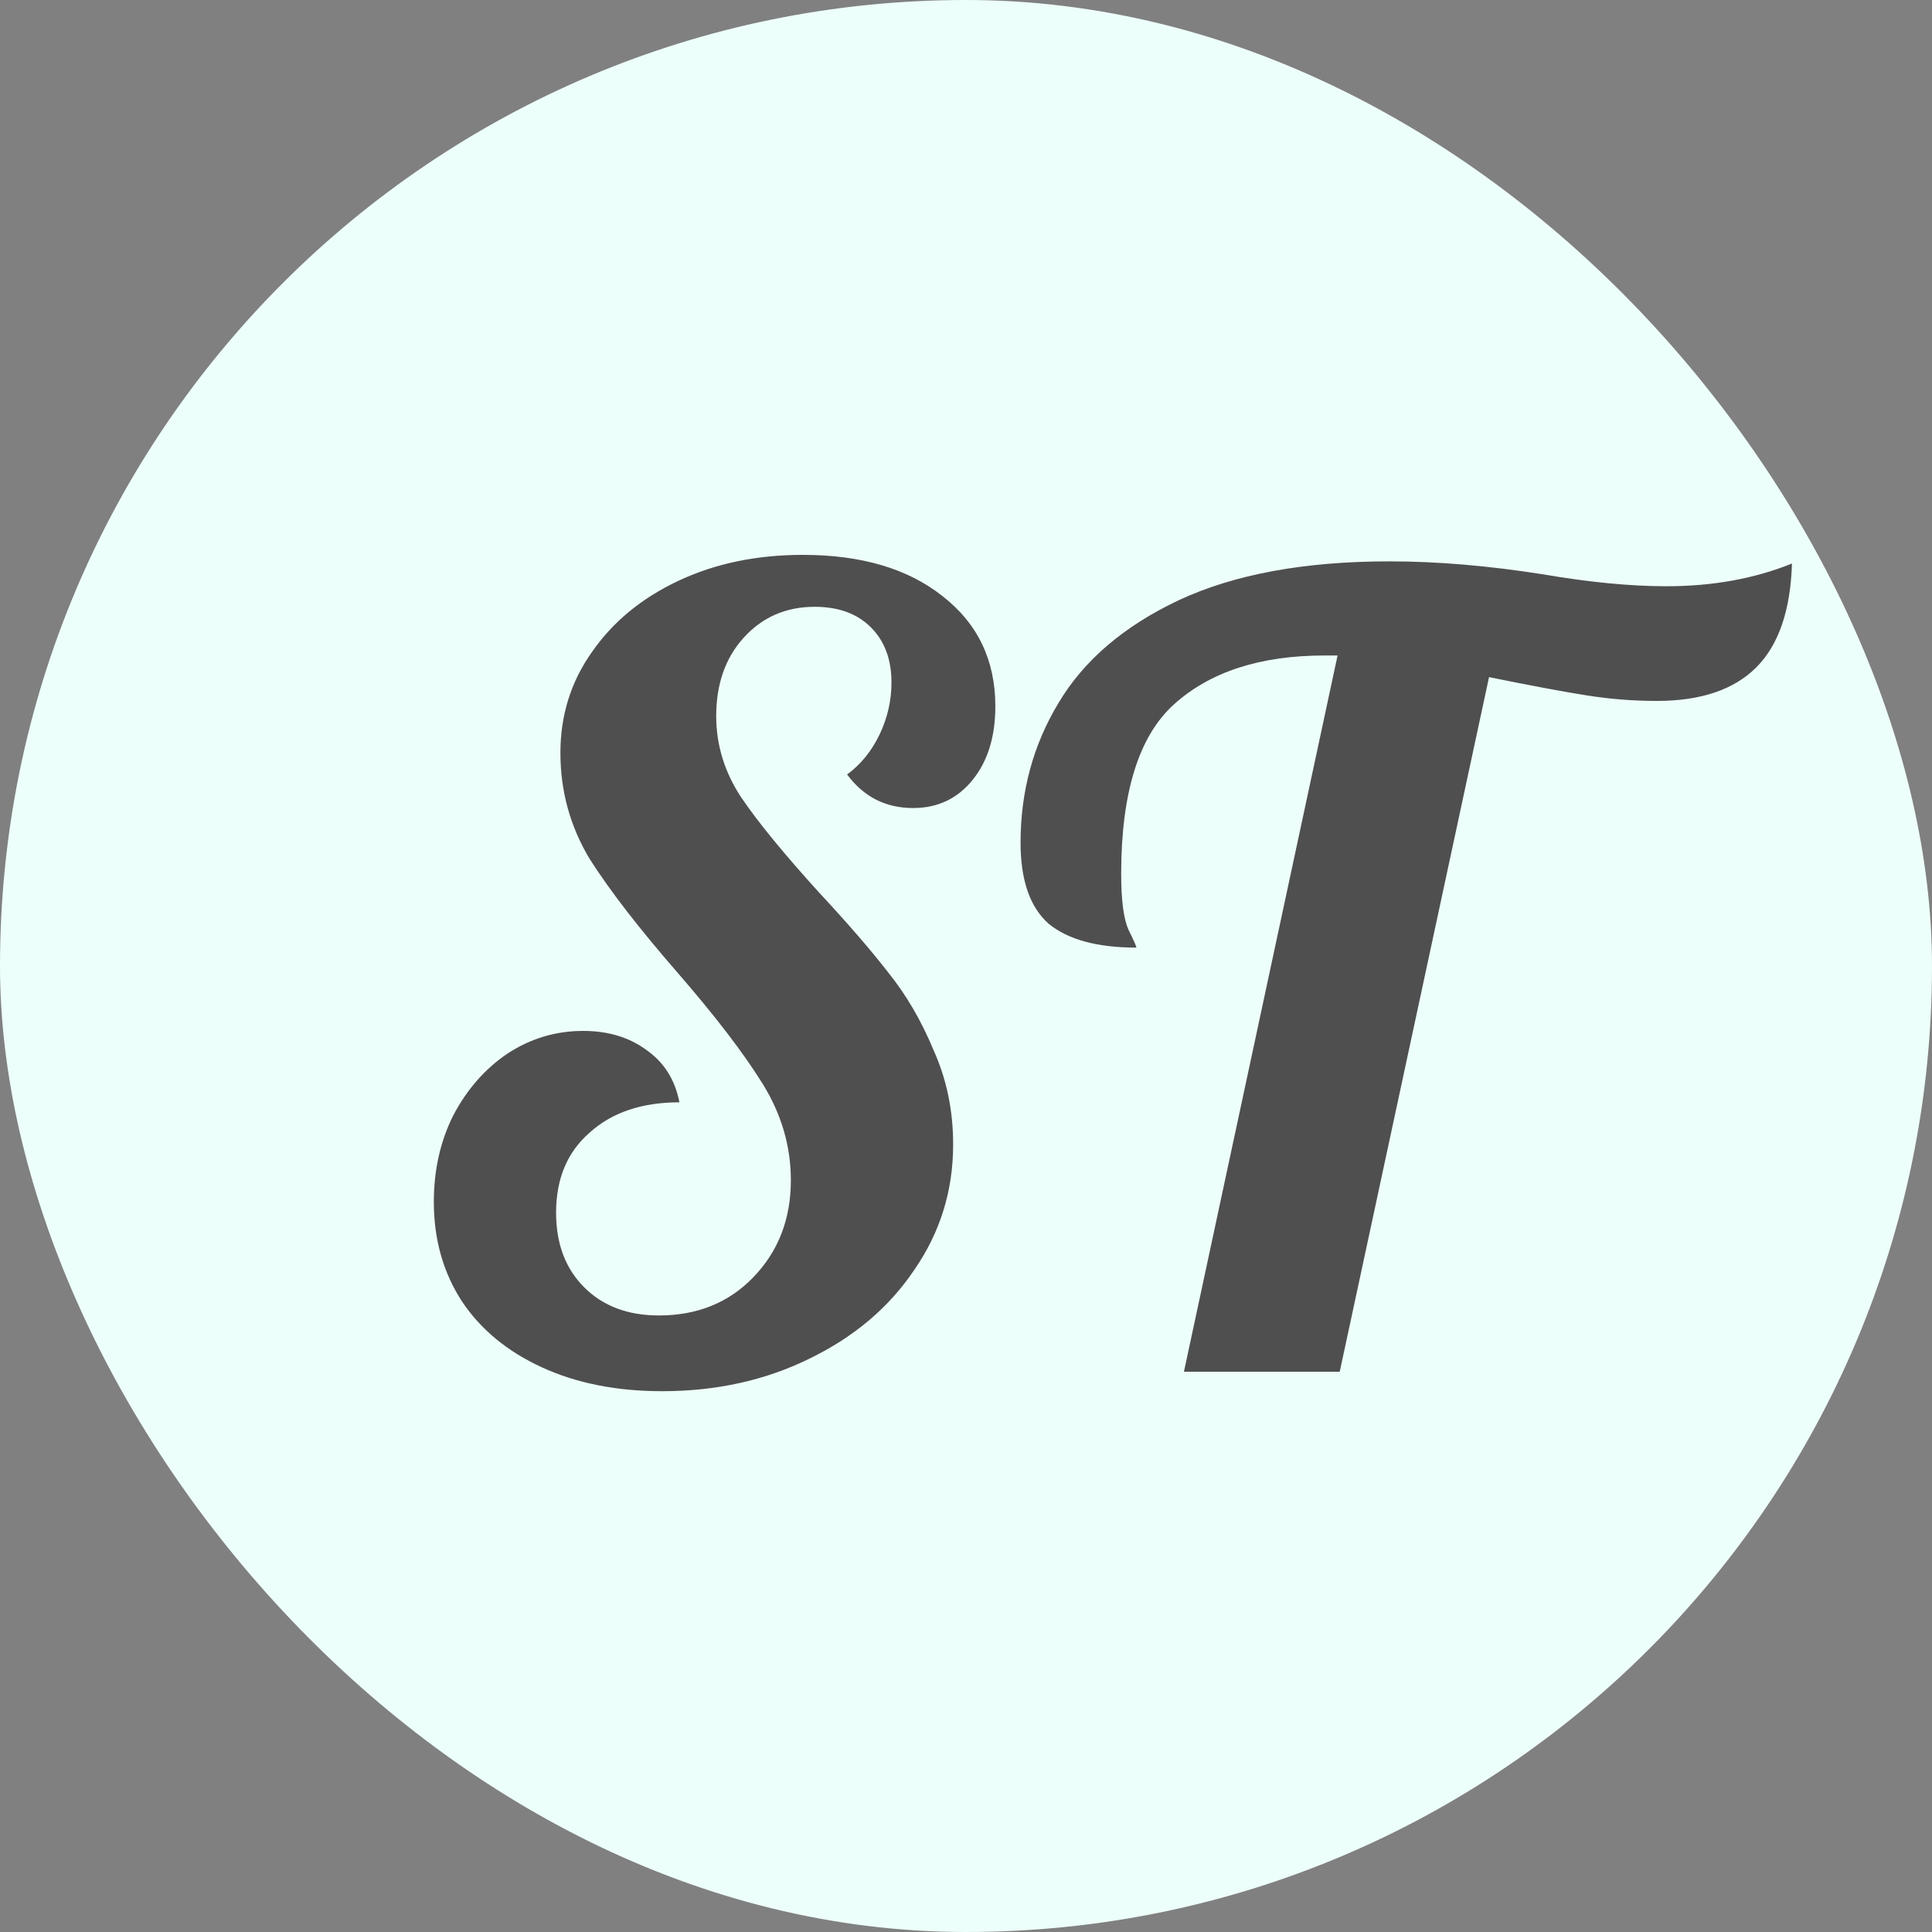 <svg width="400" height="400" viewBox="0 0 400 400" fill="none" xmlns="http://www.w3.org/2000/svg">
<rect x="0" y="0" width="400" height="400" fill="#808080" stroke="none"/>
<g clip-path="url(#clip0_1049_40)">
<rect width="400" height="400" rx="200" fill="#EDFFFB"/>
<path d="M137.083 288.032C127.675 288.032 119.387 286.389 112.219 283.104C105.051 279.819 99.526 275.264 95.643 269.44C91.76 263.467 89.819 256.597 89.819 248.832C89.819 242.261 91.163 236.288 93.851 230.912C96.689 225.536 100.422 221.28 105.051 218.144C109.83 215.008 115.056 213.44 120.731 213.44C125.958 213.44 130.363 214.784 133.947 217.472C137.531 220.011 139.771 223.595 140.667 228.224C132.902 228.224 126.704 230.315 122.075 234.496C117.446 238.528 115.131 244.053 115.131 251.072C115.131 257.493 117.072 262.645 120.955 266.528C124.838 270.411 129.99 272.352 136.411 272.352C144.326 272.352 150.822 269.739 155.899 264.512C161.126 259.136 163.739 252.416 163.739 244.352C163.739 237.333 161.798 230.688 157.915 224.416C154.032 218.144 148.208 210.528 140.443 201.568C132.379 192.309 126.256 184.395 122.075 177.824C118.043 171.104 116.027 163.787 116.027 155.872C116.027 148.107 118.192 141.163 122.523 135.04C126.854 128.768 132.827 123.84 140.443 120.256C148.059 116.672 156.646 114.88 166.203 114.88C178.299 114.88 187.931 117.717 195.099 123.392C202.416 129.067 206.075 136.683 206.075 146.24C206.075 152.512 204.507 157.589 201.371 161.472C198.235 165.355 194.128 167.296 189.051 167.296C183.376 167.296 178.822 164.981 175.387 160.352C178.224 158.261 180.464 155.499 182.107 152.064C183.75 148.629 184.571 145.045 184.571 141.312C184.571 136.533 183.152 132.725 180.315 129.888C177.478 127.051 173.595 125.632 168.667 125.632C162.694 125.632 157.766 127.797 153.883 132.128C150.15 136.309 148.283 141.685 148.283 148.256C148.283 154.229 150 159.829 153.435 165.056C156.87 170.133 162.246 176.704 169.563 184.768C175.536 191.189 180.315 196.715 183.899 201.344C187.632 205.973 190.768 211.349 193.307 217.472C195.995 223.445 197.339 229.941 197.339 236.96C197.339 246.517 194.651 255.179 189.275 262.944C184.048 270.709 176.806 276.832 167.547 281.312C158.438 285.792 148.283 288.032 137.083 288.032ZM276.929 135.712H274.241C260.95 135.712 250.572 139.072 243.105 145.792C235.788 152.363 232.129 164.085 232.129 180.96C232.129 186.485 232.652 190.368 233.697 192.608C234.742 194.699 235.265 195.893 235.265 196.192C227.201 196.192 221.153 194.549 217.121 191.264C213.238 187.829 211.297 182.229 211.297 174.464C211.297 163.861 213.91 154.229 219.137 145.568C224.364 136.757 232.652 129.664 244.001 124.288C255.5 118.912 270.06 116.224 287.681 116.224C297.537 116.224 308.14 117.12 319.489 118.912C329.046 120.555 337.558 121.376 345.025 121.376C354.582 121.376 363.244 119.808 371.009 116.672C370.71 126.379 368.246 133.547 363.617 138.176C358.988 142.805 352.118 145.12 343.009 145.12C338.23 145.12 333.452 144.747 328.673 144C323.894 143.253 317.1 141.984 308.289 140.192L277.377 284H245.121L276.929 135.712Z" fill="#4F4F4F"/>
</g>
<defs>
<clipPath id="clip0_1049_40">
<rect width="400" height="400" rx="200" fill="white"/>
</clipPath>
</defs>
</svg>
